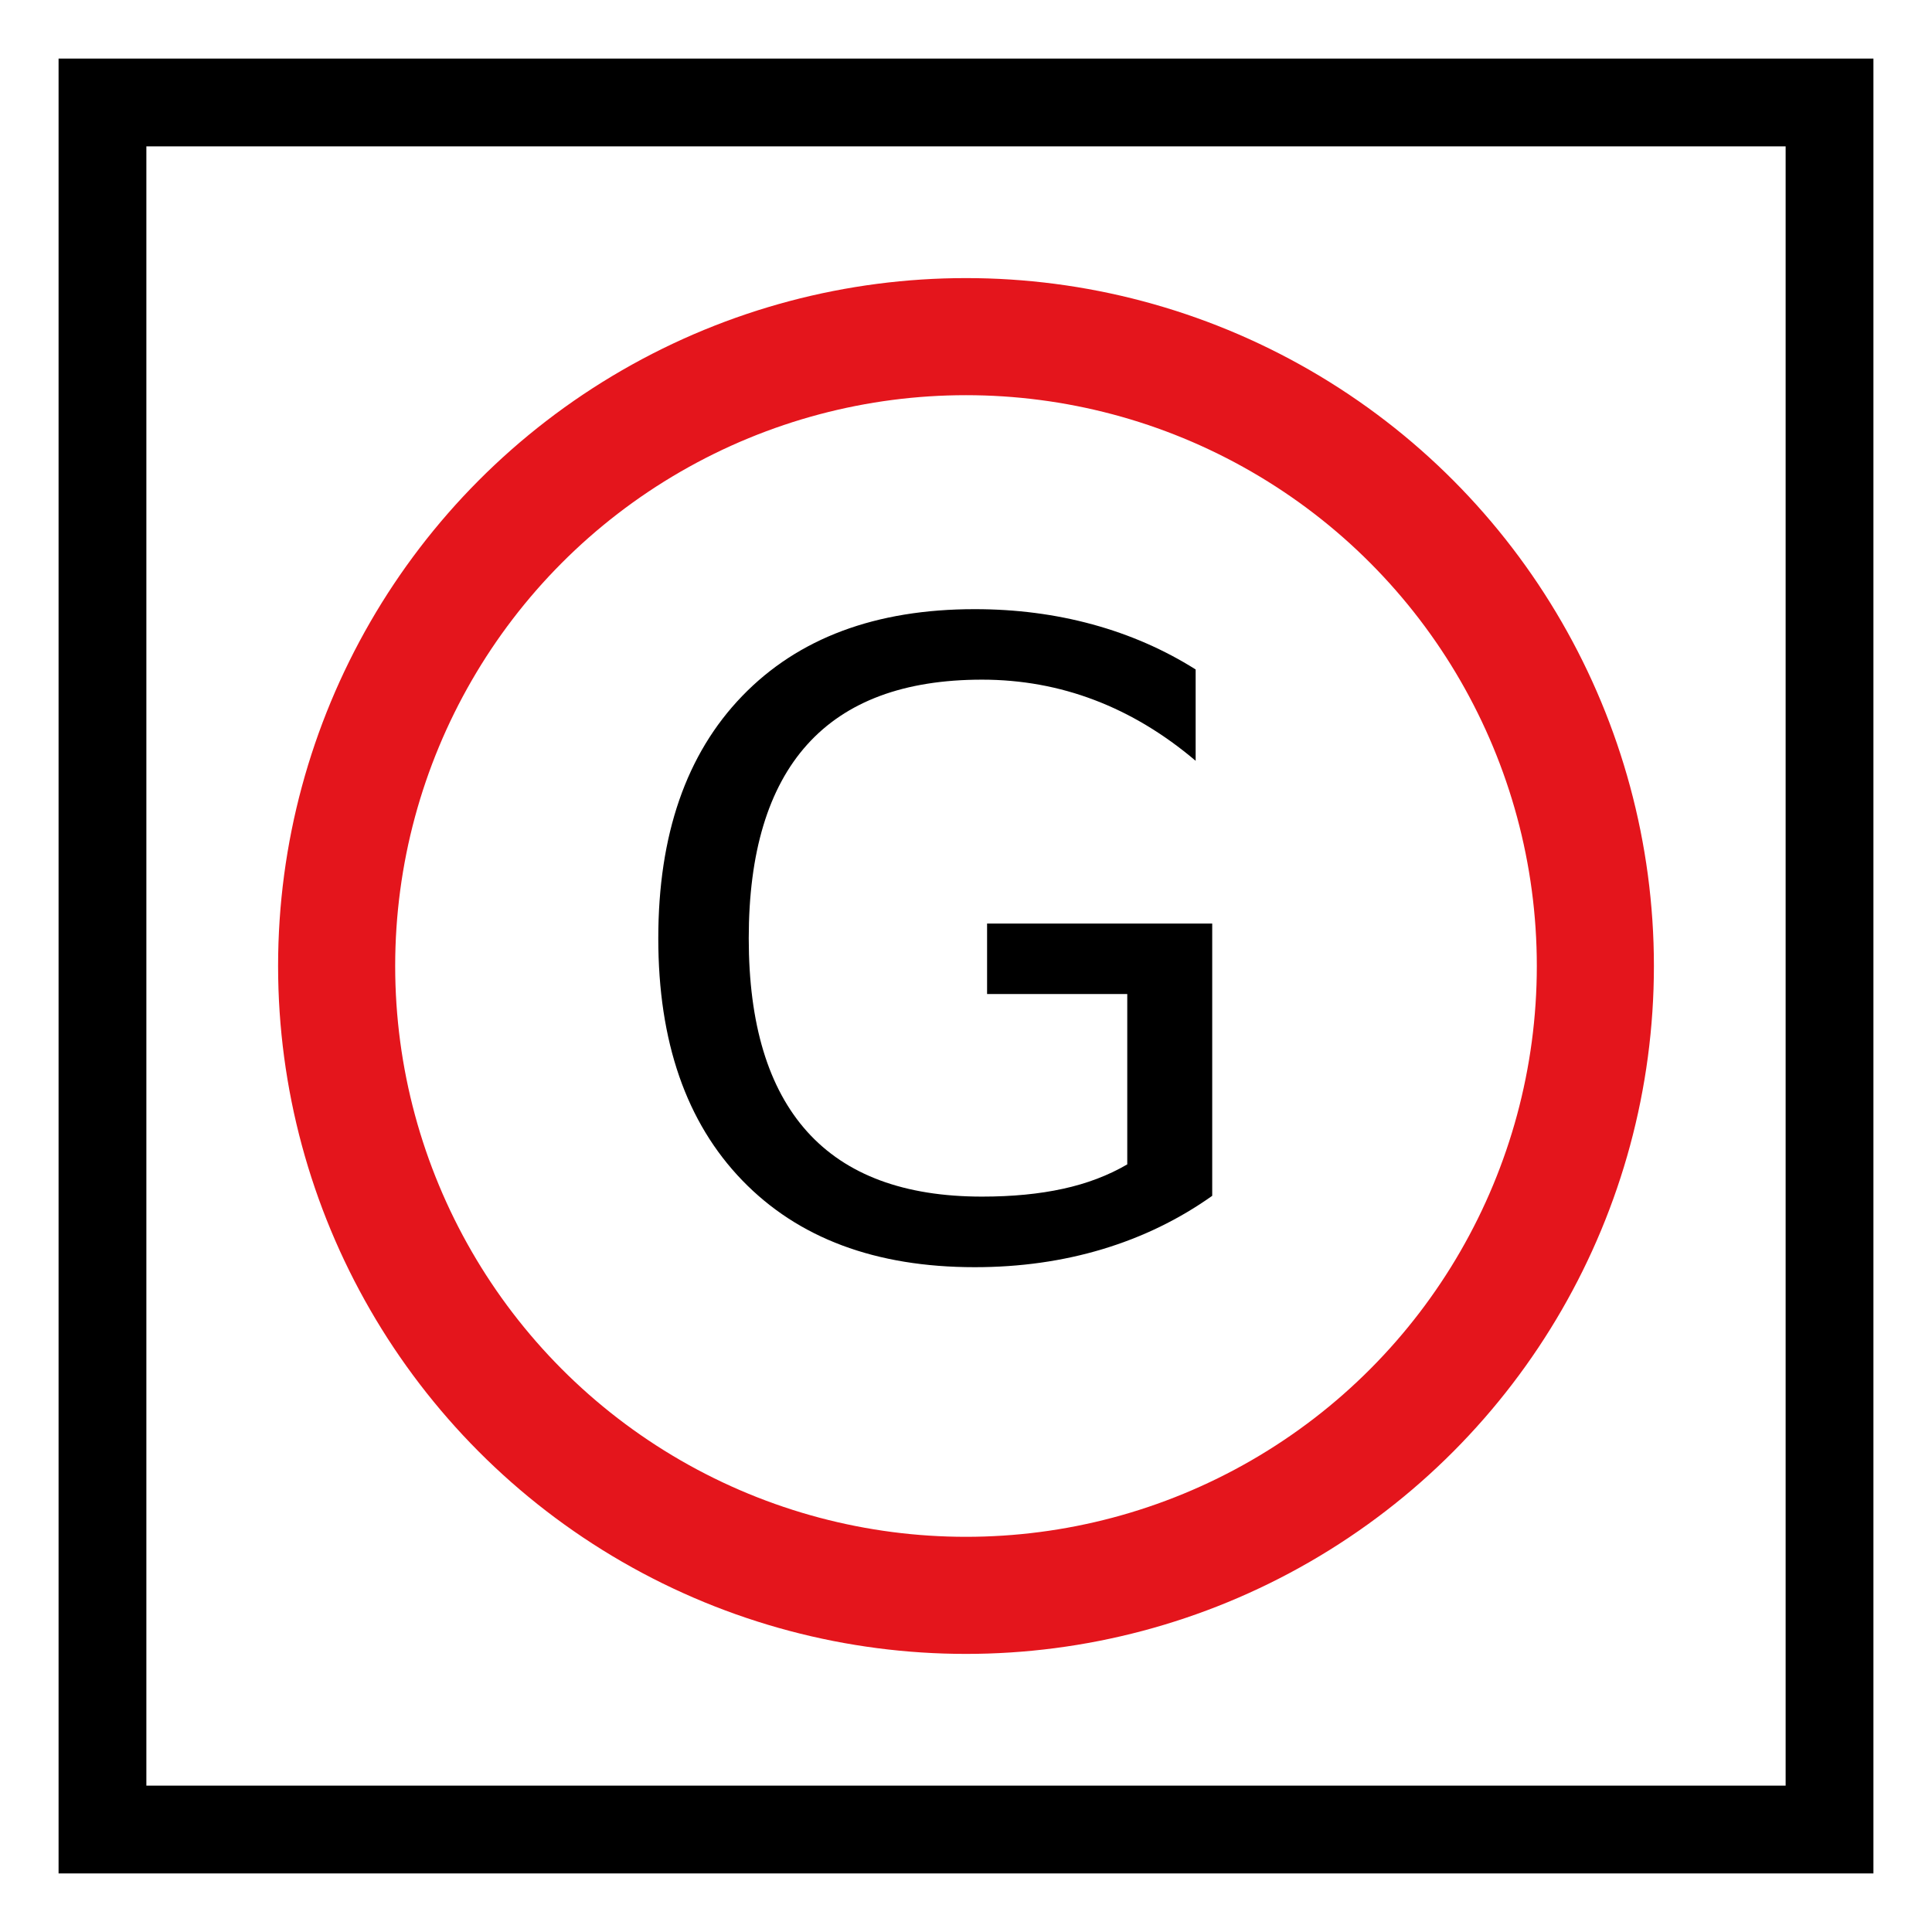 <?xml version="1.0" encoding="UTF-8" standalone="no"?>
<!-- Generator: Adobe Illustrator 29.4.0, SVG Export Plug-In . SVG Version: 9.03 Build 0)  -->

<svg
   version="1.1"
   id="Layer_1"
   x="0px"
   y="0px"
   viewBox="0 0 66 66"
   xml:space="preserve"
   sodipodi:docname="vvz039_a.svg"
   width="66"
   height="66"
   inkscape:version="1.3.2 (091e20e, 2023-11-25, custom)"
   xmlns:inkscape="http://www.inkscape.org/namespaces/inkscape"
   xmlns:sodipodi="http://sodipodi.sourceforge.net/DTD/sodipodi-0.dtd"
   xmlns="http://www.w3.org/2000/svg"
   xmlns:svg="http://www.w3.org/2000/svg"
   xmlns:c2pa="http://c2pa.org/manifest"><rect x="0" y="0" width="66" height="66" fill="#333333" stroke="none"/><defs
   id="defs3" /><sodipodi:namedview
   id="namedview3"
   pagecolor="#ffffff"
   bordercolor="#000000"
   borderopacity="0.25"
   inkscape:showpageshadow="2"
   inkscape:pageopacity="0.0"
   inkscape:pagecheckerboard="0"
   inkscape:deskcolor="#d1d1d1"
   inkscape:zoom="27.560606"
   inkscape:cx="32.981858"
   inkscape:cy="33"
   inkscape:window-width="3840"
   inkscape:window-height="2054"
   inkscape:window-x="2869"
   inkscape:window-y="-11"
   inkscape:window-maximized="1"
   inkscape:current-layer="Layer_1" />
<g
   id="g2">
	<rect
   x="3.5"
   y="3.5"
   style="fill:#ffffff"
   width="59"
   height="59"
   id="rect1" />
	<path
   d="M 61,5 V 61 H 5 V 5 H 61 M 64,2 H 2 v 62 h 62 z"
   id="path1" />
	<path
   style="fill:#ffffff"
   d="M 64,2 V 64 H 2 V 2 H 64 M 66,0 H 0 v 66 h 66 z"
   id="path2" />
</g>
<circle
   style="fill:none;stroke:#e4151c;stroke-width:4;stroke-linecap:round;stroke-miterlimit:10"
   cx="33"
   cy="33"
   id="ellipse2"
   r="21.5" />
<g
   id="g3">
	<path
   d="M 38.509,39.777 V 33.958 H 33.72 v -2.409 h 7.691 v 9.302 c -1.132,0.803 -2.38,1.41 -3.744,1.821 -1.364,0.411 -2.82,0.617 -4.368,0.617 -3.386,0 -6.034,-0.989 -7.945,-2.968 -1.911,-1.979 -2.866,-4.733 -2.866,-8.264 0,-3.541 0.955,-6.3 2.866,-8.279 1.911,-1.979 4.559,-2.968 7.945,-2.968 1.412,0 2.755,0.174 4.027,0.522 1.272,0.348 2.445,0.861 3.519,1.538 v 3.12 c -1.084,-0.919 -2.235,-1.611 -3.454,-2.075 -1.219,-0.464 -2.501,-0.697 -3.846,-0.697 -2.651,0 -4.641,0.74 -5.972,2.22 -1.33,1.48 -1.995,3.686 -1.995,6.617 0,2.922 0.665,5.123 1.995,6.603 1.33,1.48 3.321,2.22 5.972,2.22 1.035,0 1.959,-0.089 2.772,-0.268 0.814,-0.177 1.544,-0.455 2.192,-0.833 z"
   id="path3" />
</g>
</svg>
